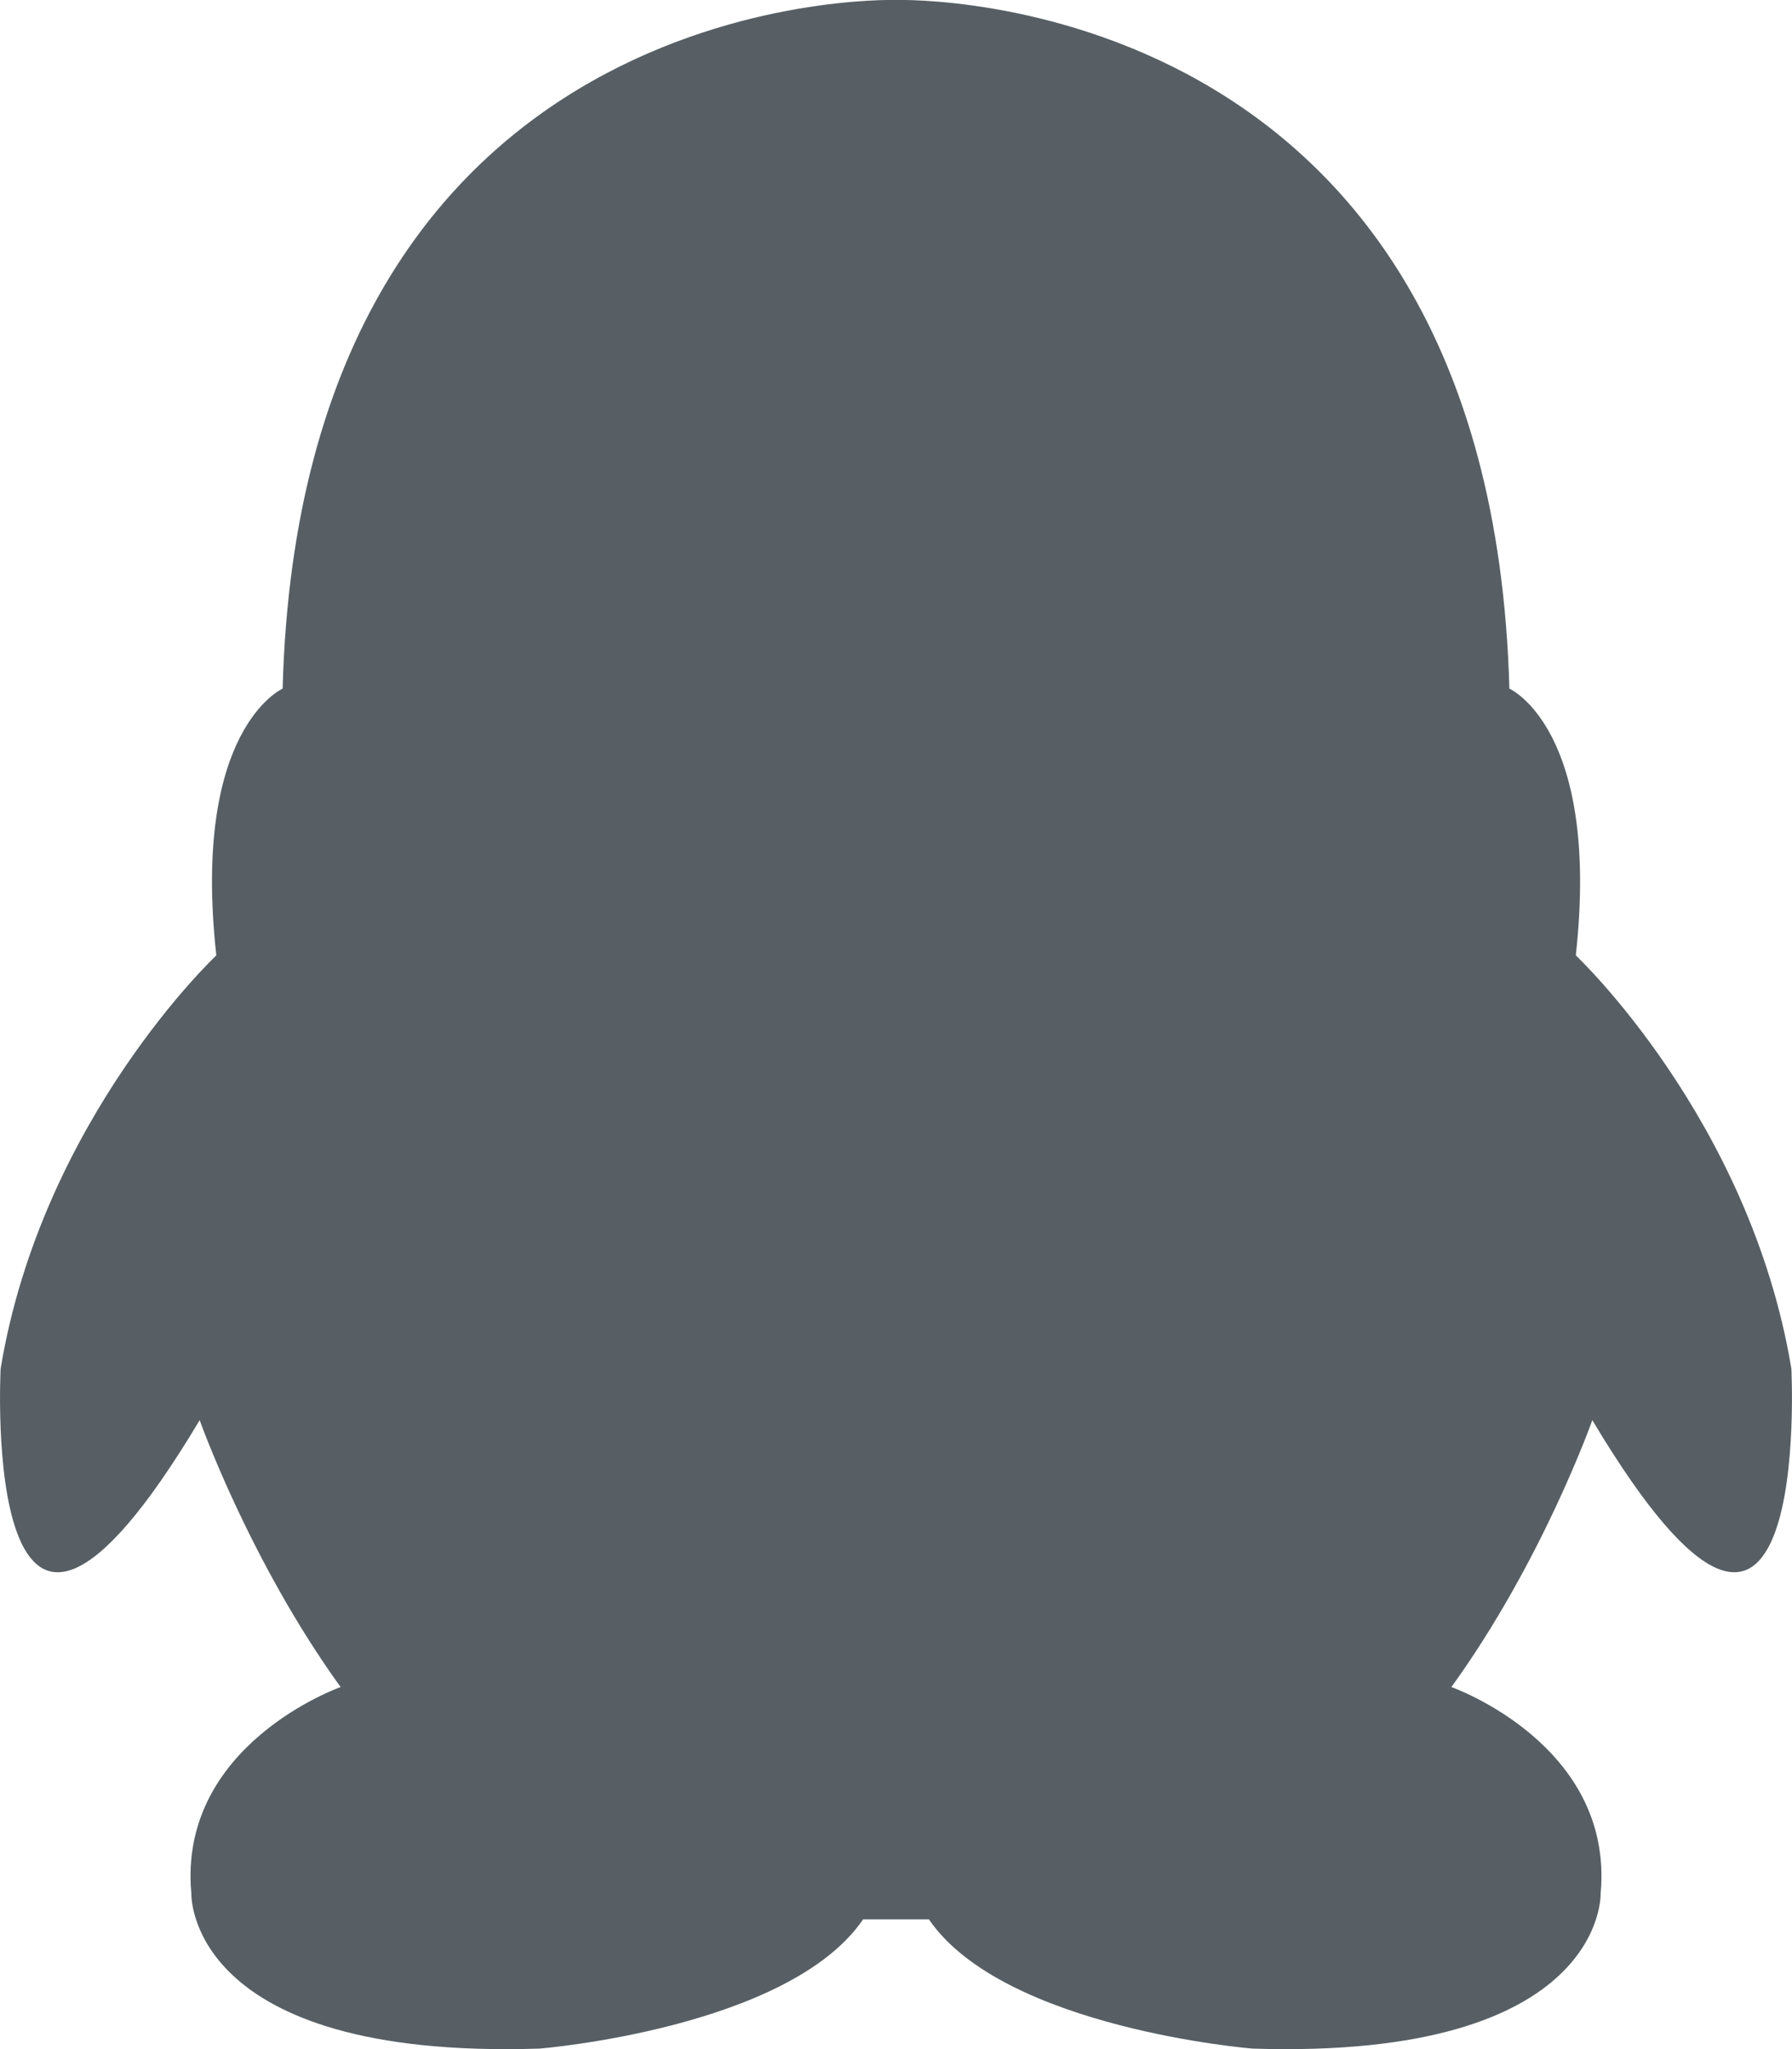 <?xml version="1.0" encoding="UTF-8"?>
<svg width="14px" height="16px" viewBox="0 0 14 16" version="1.1" xmlns="http://www.w3.org/2000/svg" xmlns:xlink="http://www.w3.org/1999/xlink">
    <!-- Generator: Sketch 57.1 (83088) - https://sketch.com -->
    <title>Path</title>
    <desc>Created with Sketch.</desc>
    <g id="Page-2" stroke="none" stroke-width="1" fill="none" fill-rule="evenodd">
        <g id="qq" transform="translate(-2, -1)" fill="#575F64" fill-rule="nonzero">
            <path d="M15.995,11.686 C15.671,9.737 14.311,8.46 14.311,8.46 C14.505,6.691 13.792,6.377 13.792,6.377 C13.642,0.902 9.096,0.998 9,1 C8.904,0.998 4.357,0.902 4.208,6.377 C4.208,6.377 3.495,6.691 3.69,8.46 C3.69,8.46 2.329,9.737 2.005,11.686 C2.005,11.686 1.832,14.979 3.56,12.089 C3.56,12.089 3.949,13.187 4.661,14.173 C4.661,14.173 3.387,14.621 3.495,15.786 C3.495,15.786 3.452,17.085 6.216,16.996 C6.216,16.996 8.16,16.839 8.743,15.987 L8.998,15.987 L9.002,15.987 L9.257,15.987 C9.84,16.839 11.784,16.996 11.784,16.996 C14.547,17.085 14.505,15.786 14.505,15.786 C14.612,14.621 13.339,14.173 13.339,14.173 C14.052,13.187 14.44,12.089 14.44,12.089 C16.167,14.979 15.995,11.686 15.995,11.686 Z" id="Path"></path>
        </g>
    </g>
</svg>